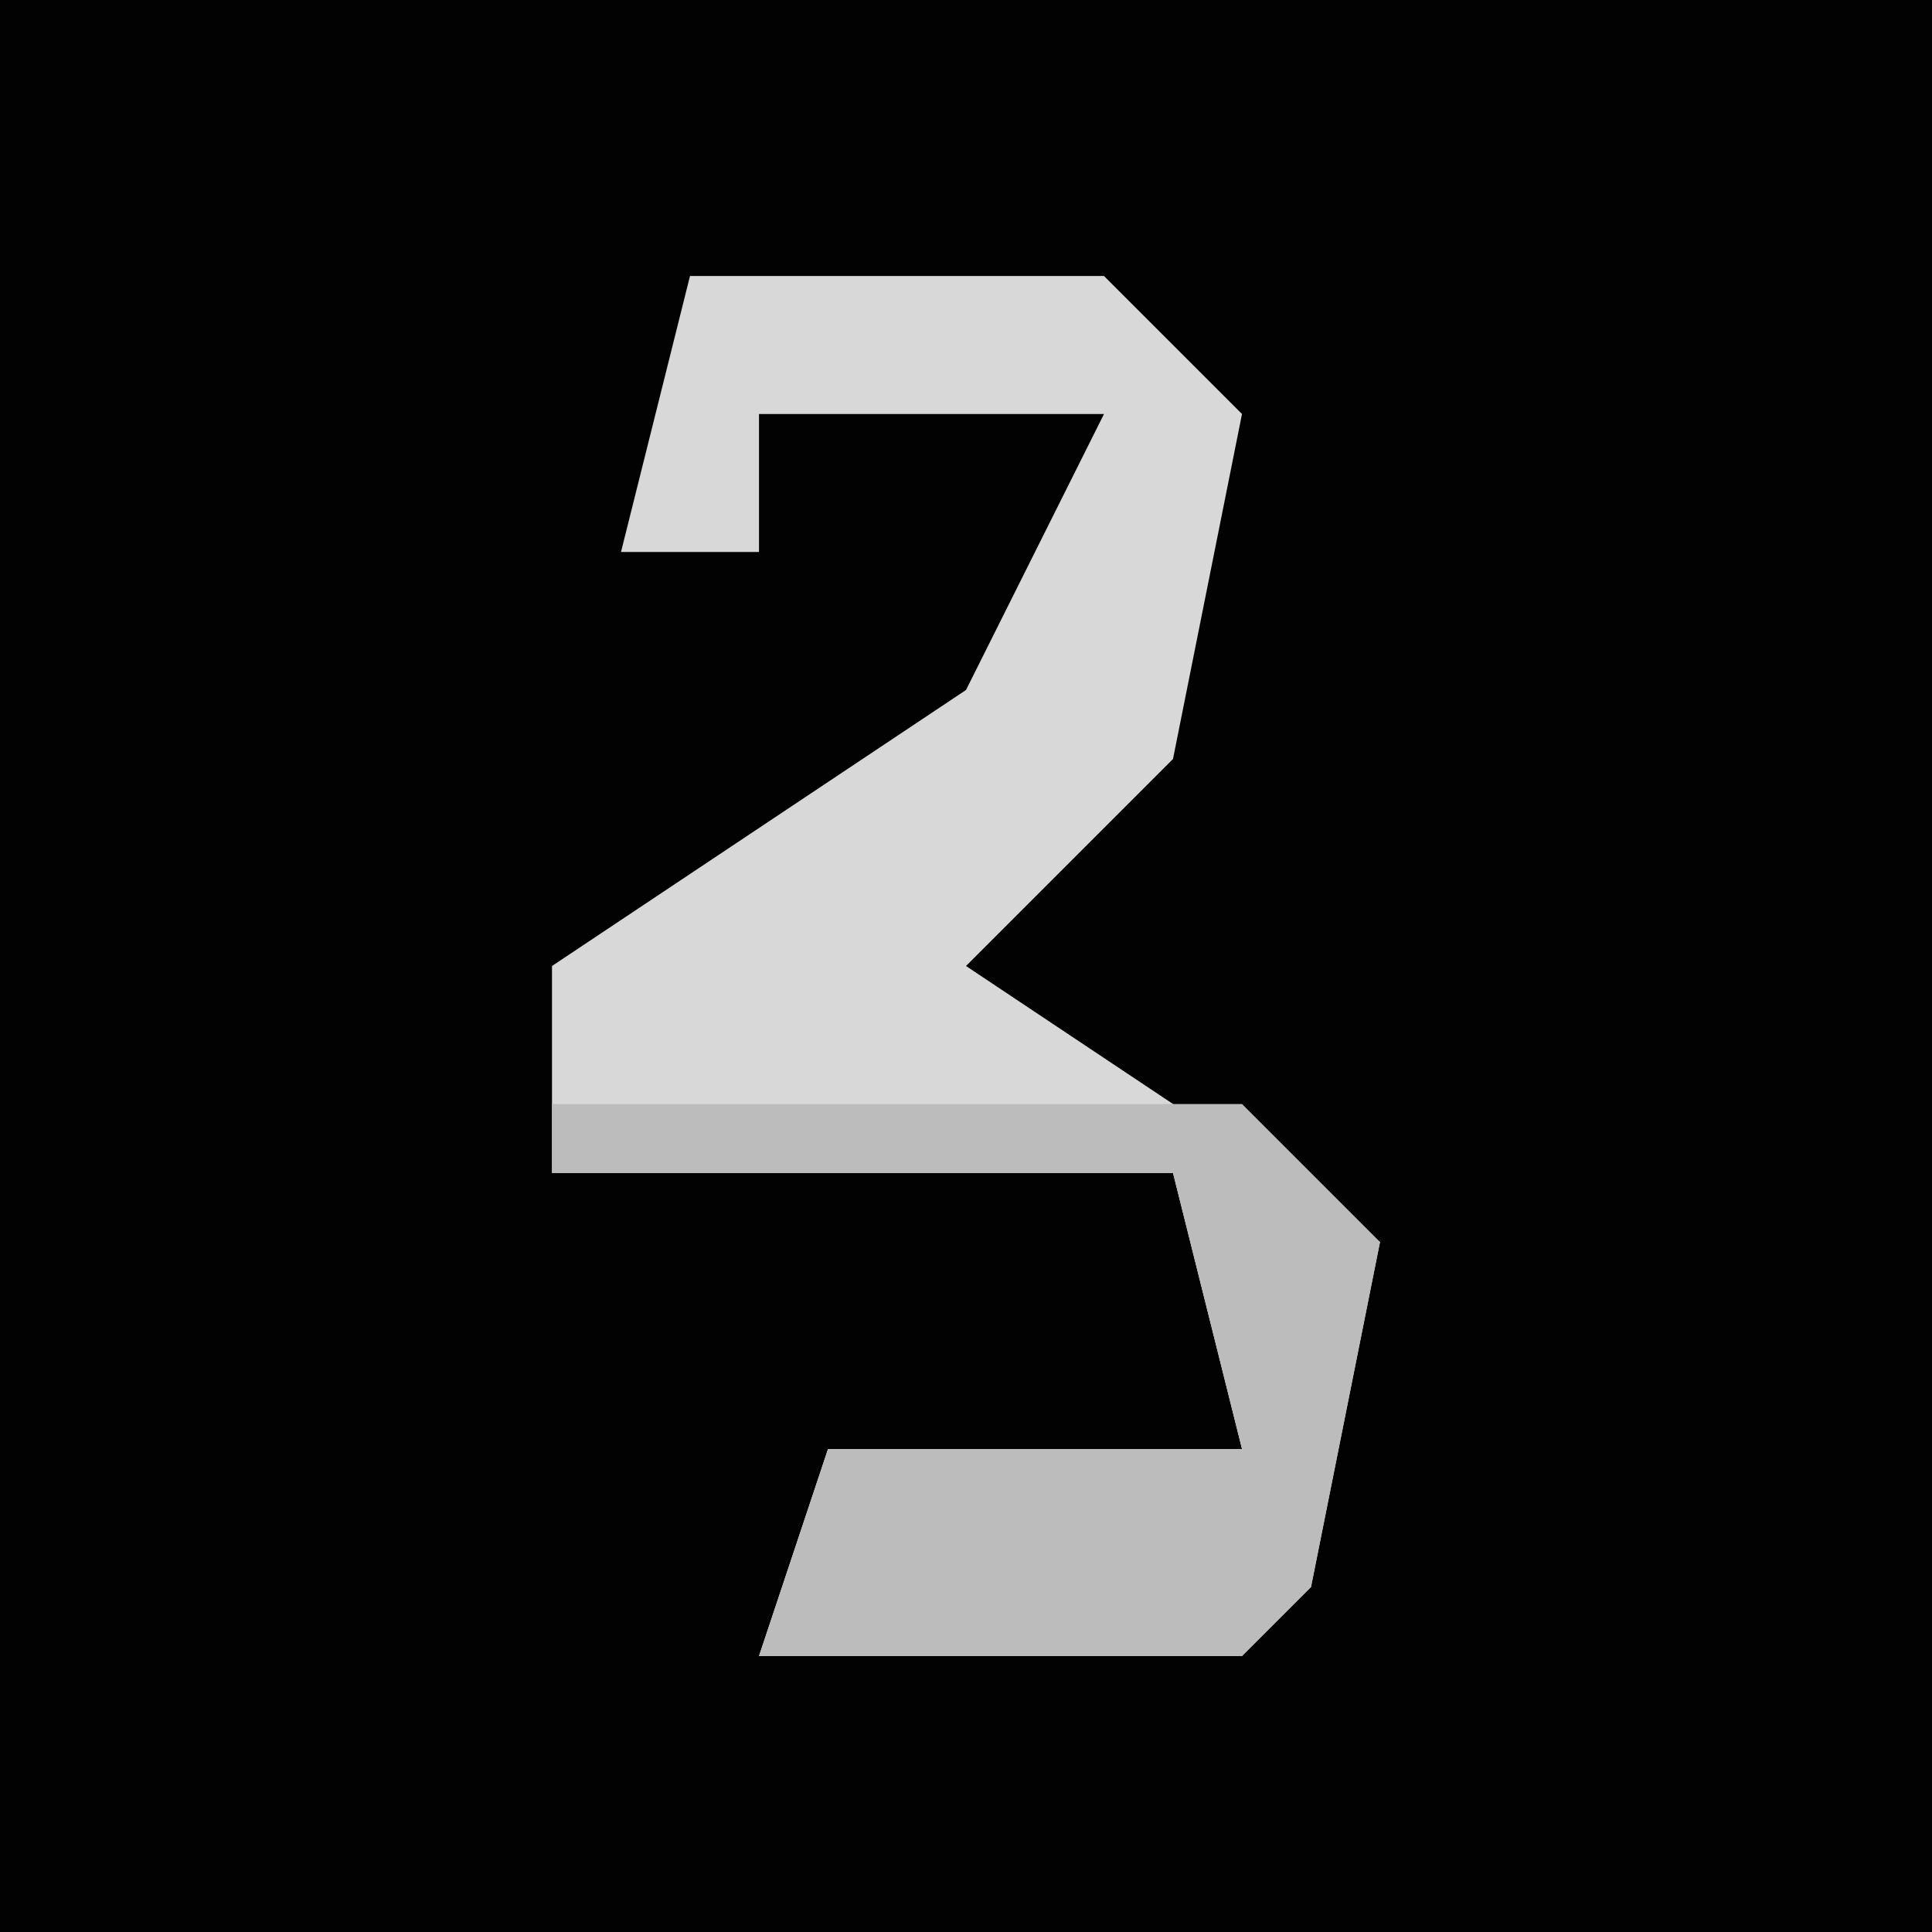 <?xml version="1.0" encoding="UTF-8"?>
<svg version="1.1" xmlns="http://www.w3.org/2000/svg" width="28" height="28">
<path d="M0,0 L28,0 L28,28 L0,28 Z " fill="#020202" transform="translate(0,0)"/>
<path d="M0,0 L6,0 L8,2 L7,7 L4,10 L10,14 L9,19 L8,20 L1,20 L2,17 L8,17 L7,13 L-2,13 L-2,10 L4,6 L6,2 L1,2 L1,4 L-1,4 Z " fill="#D8D8D8" transform="translate(10,4)"/>
<path d="M0,0 L10,0 L12,2 L11,7 L10,8 L3,8 L4,5 L10,5 L9,1 L0,1 Z " fill="#BCBCBC" transform="translate(8,16)"/>
</svg>
